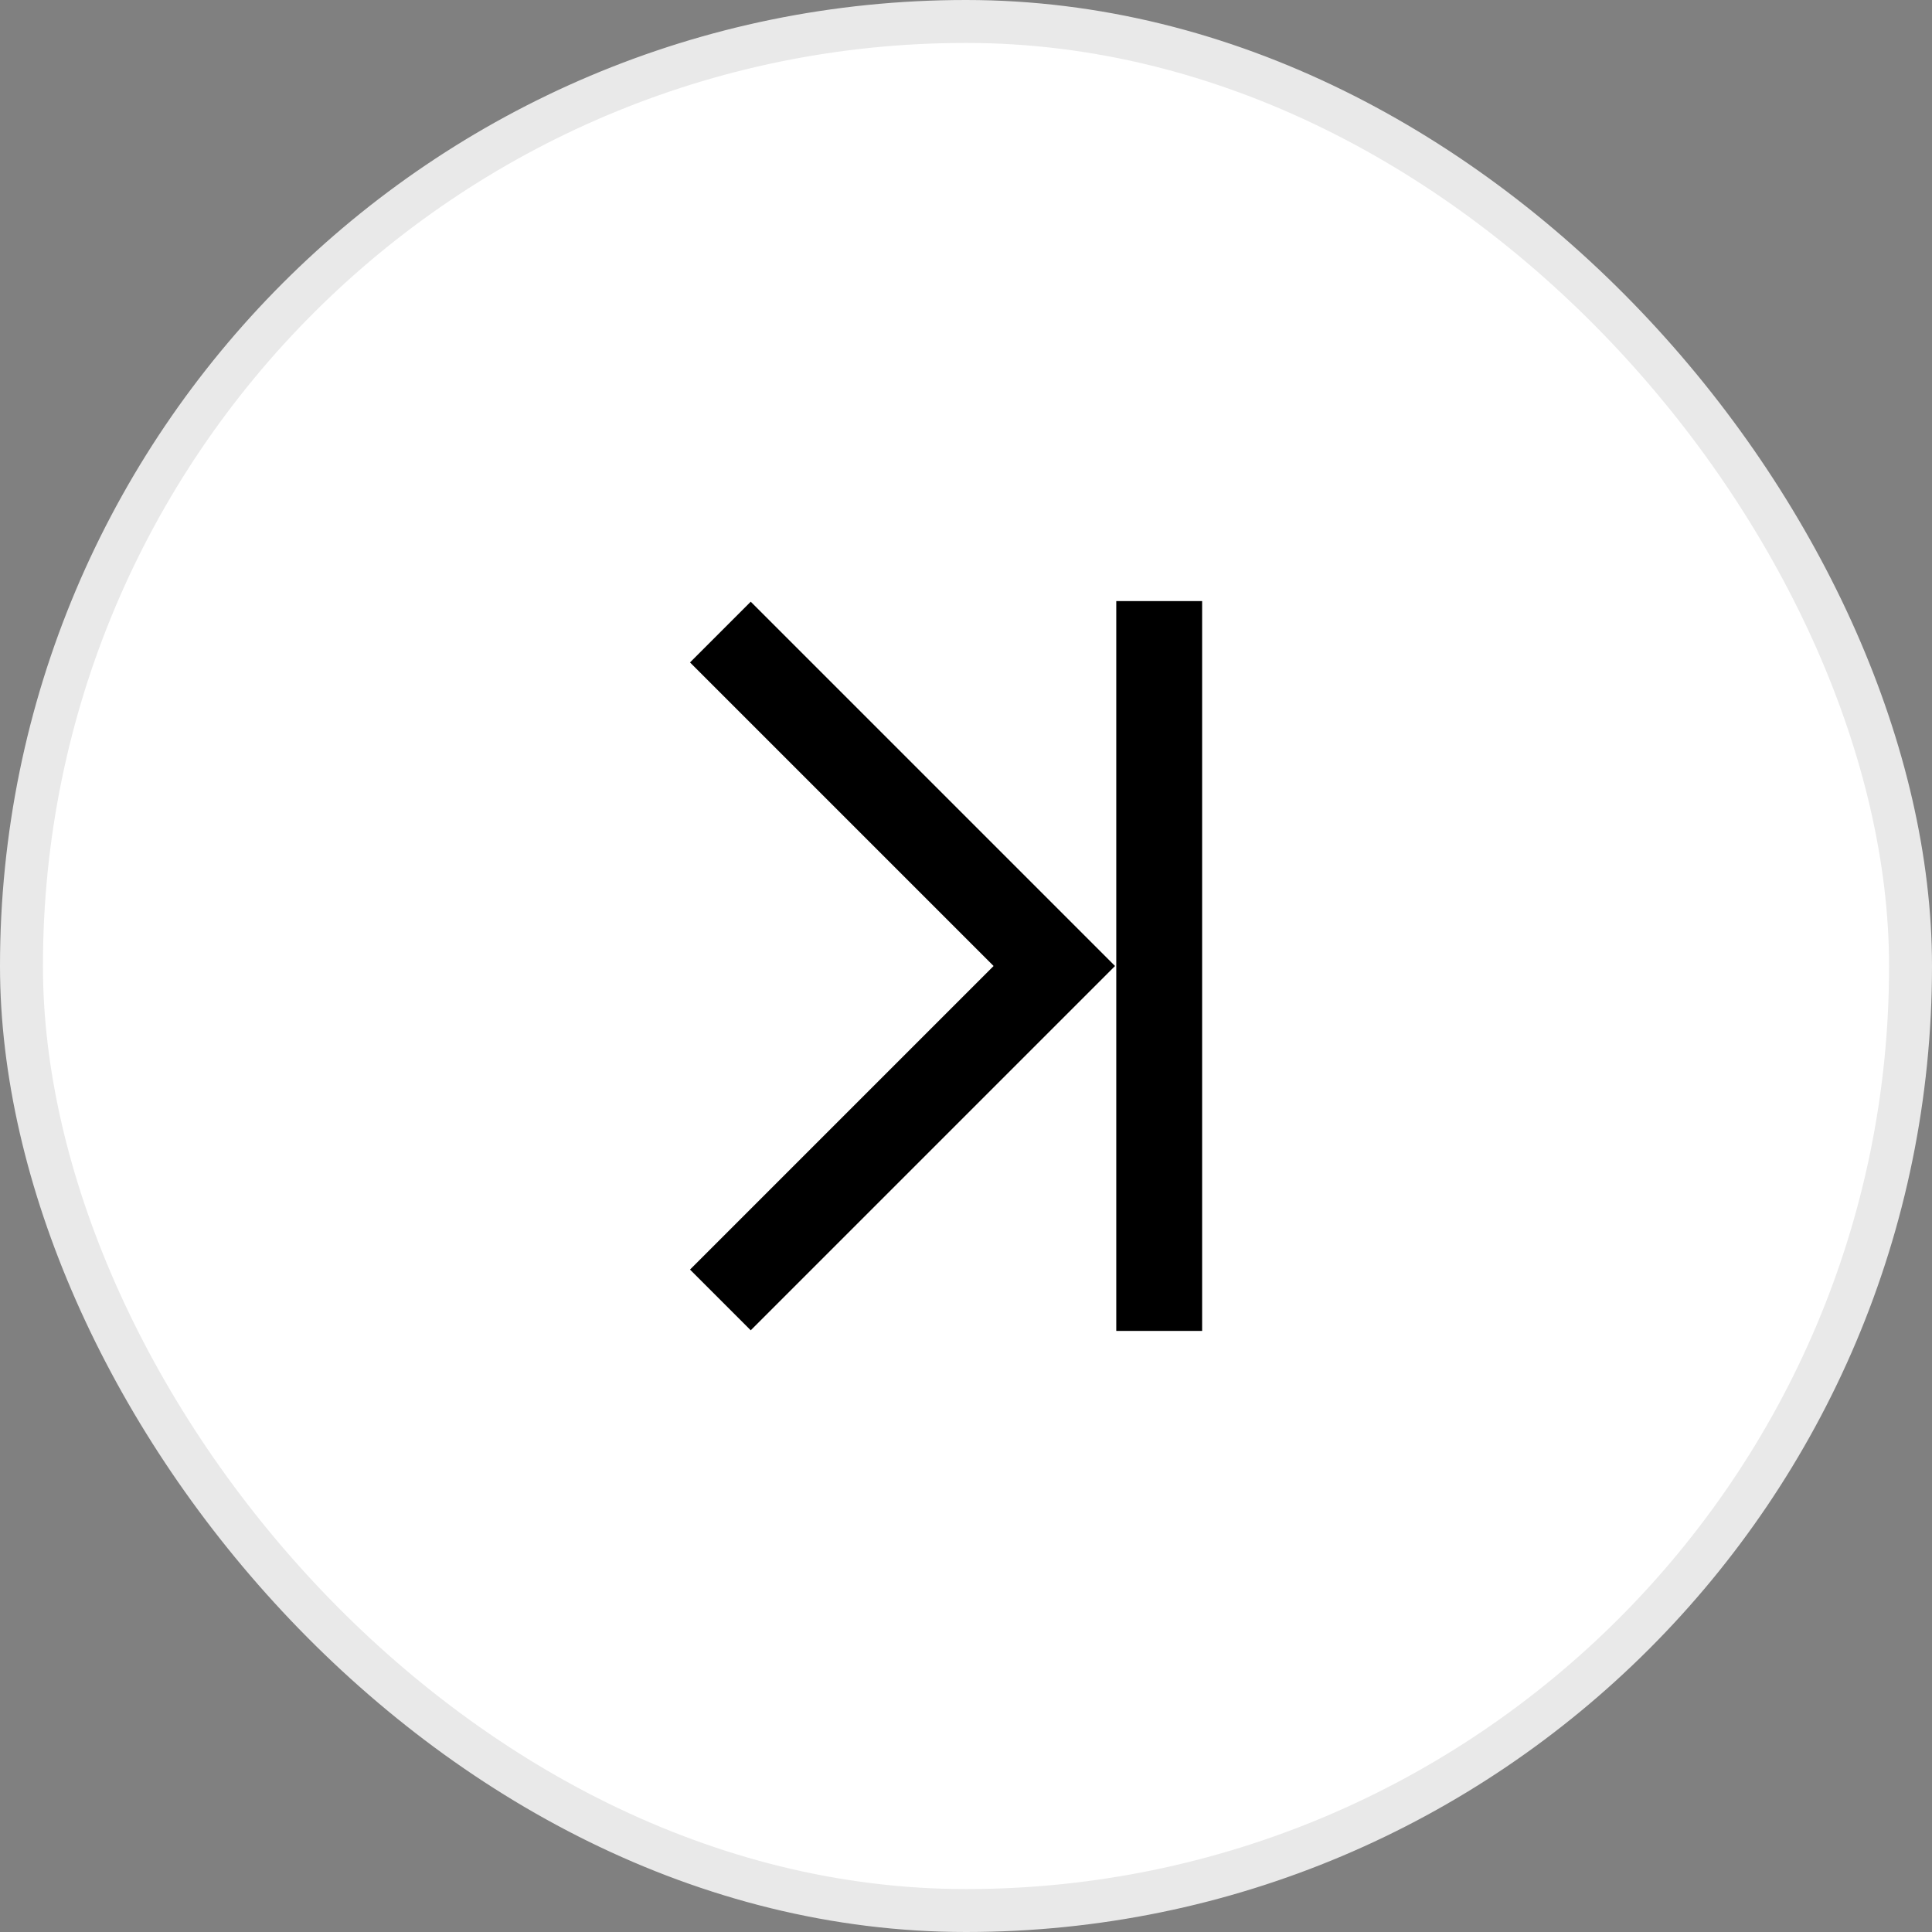<svg width="45" height="45" viewBox="0 0 45 45" fill="none" xmlns="http://www.w3.org/2000/svg">
<rect x="0" y="0" width="45" height="45" fill="#808080" stroke="none"/>
<rect x="0.5" y="0.5" width="44" height="44" rx="22" fill="white" stroke="#E9E9E9"/>
<g clip-path="url(#clip0)">
<path d="M16.779 14.722L24.557 22.5L16.779 30.278" stroke="black" stroke-width="2"/>
<path d="M27 14L27 31" stroke="black" stroke-width="2"/>
</g>
<defs>
<clipPath id="clip0">
<rect width="12" height="17" fill="white" transform="translate(16 14)"/>
</clipPath>
</defs>
</svg>
